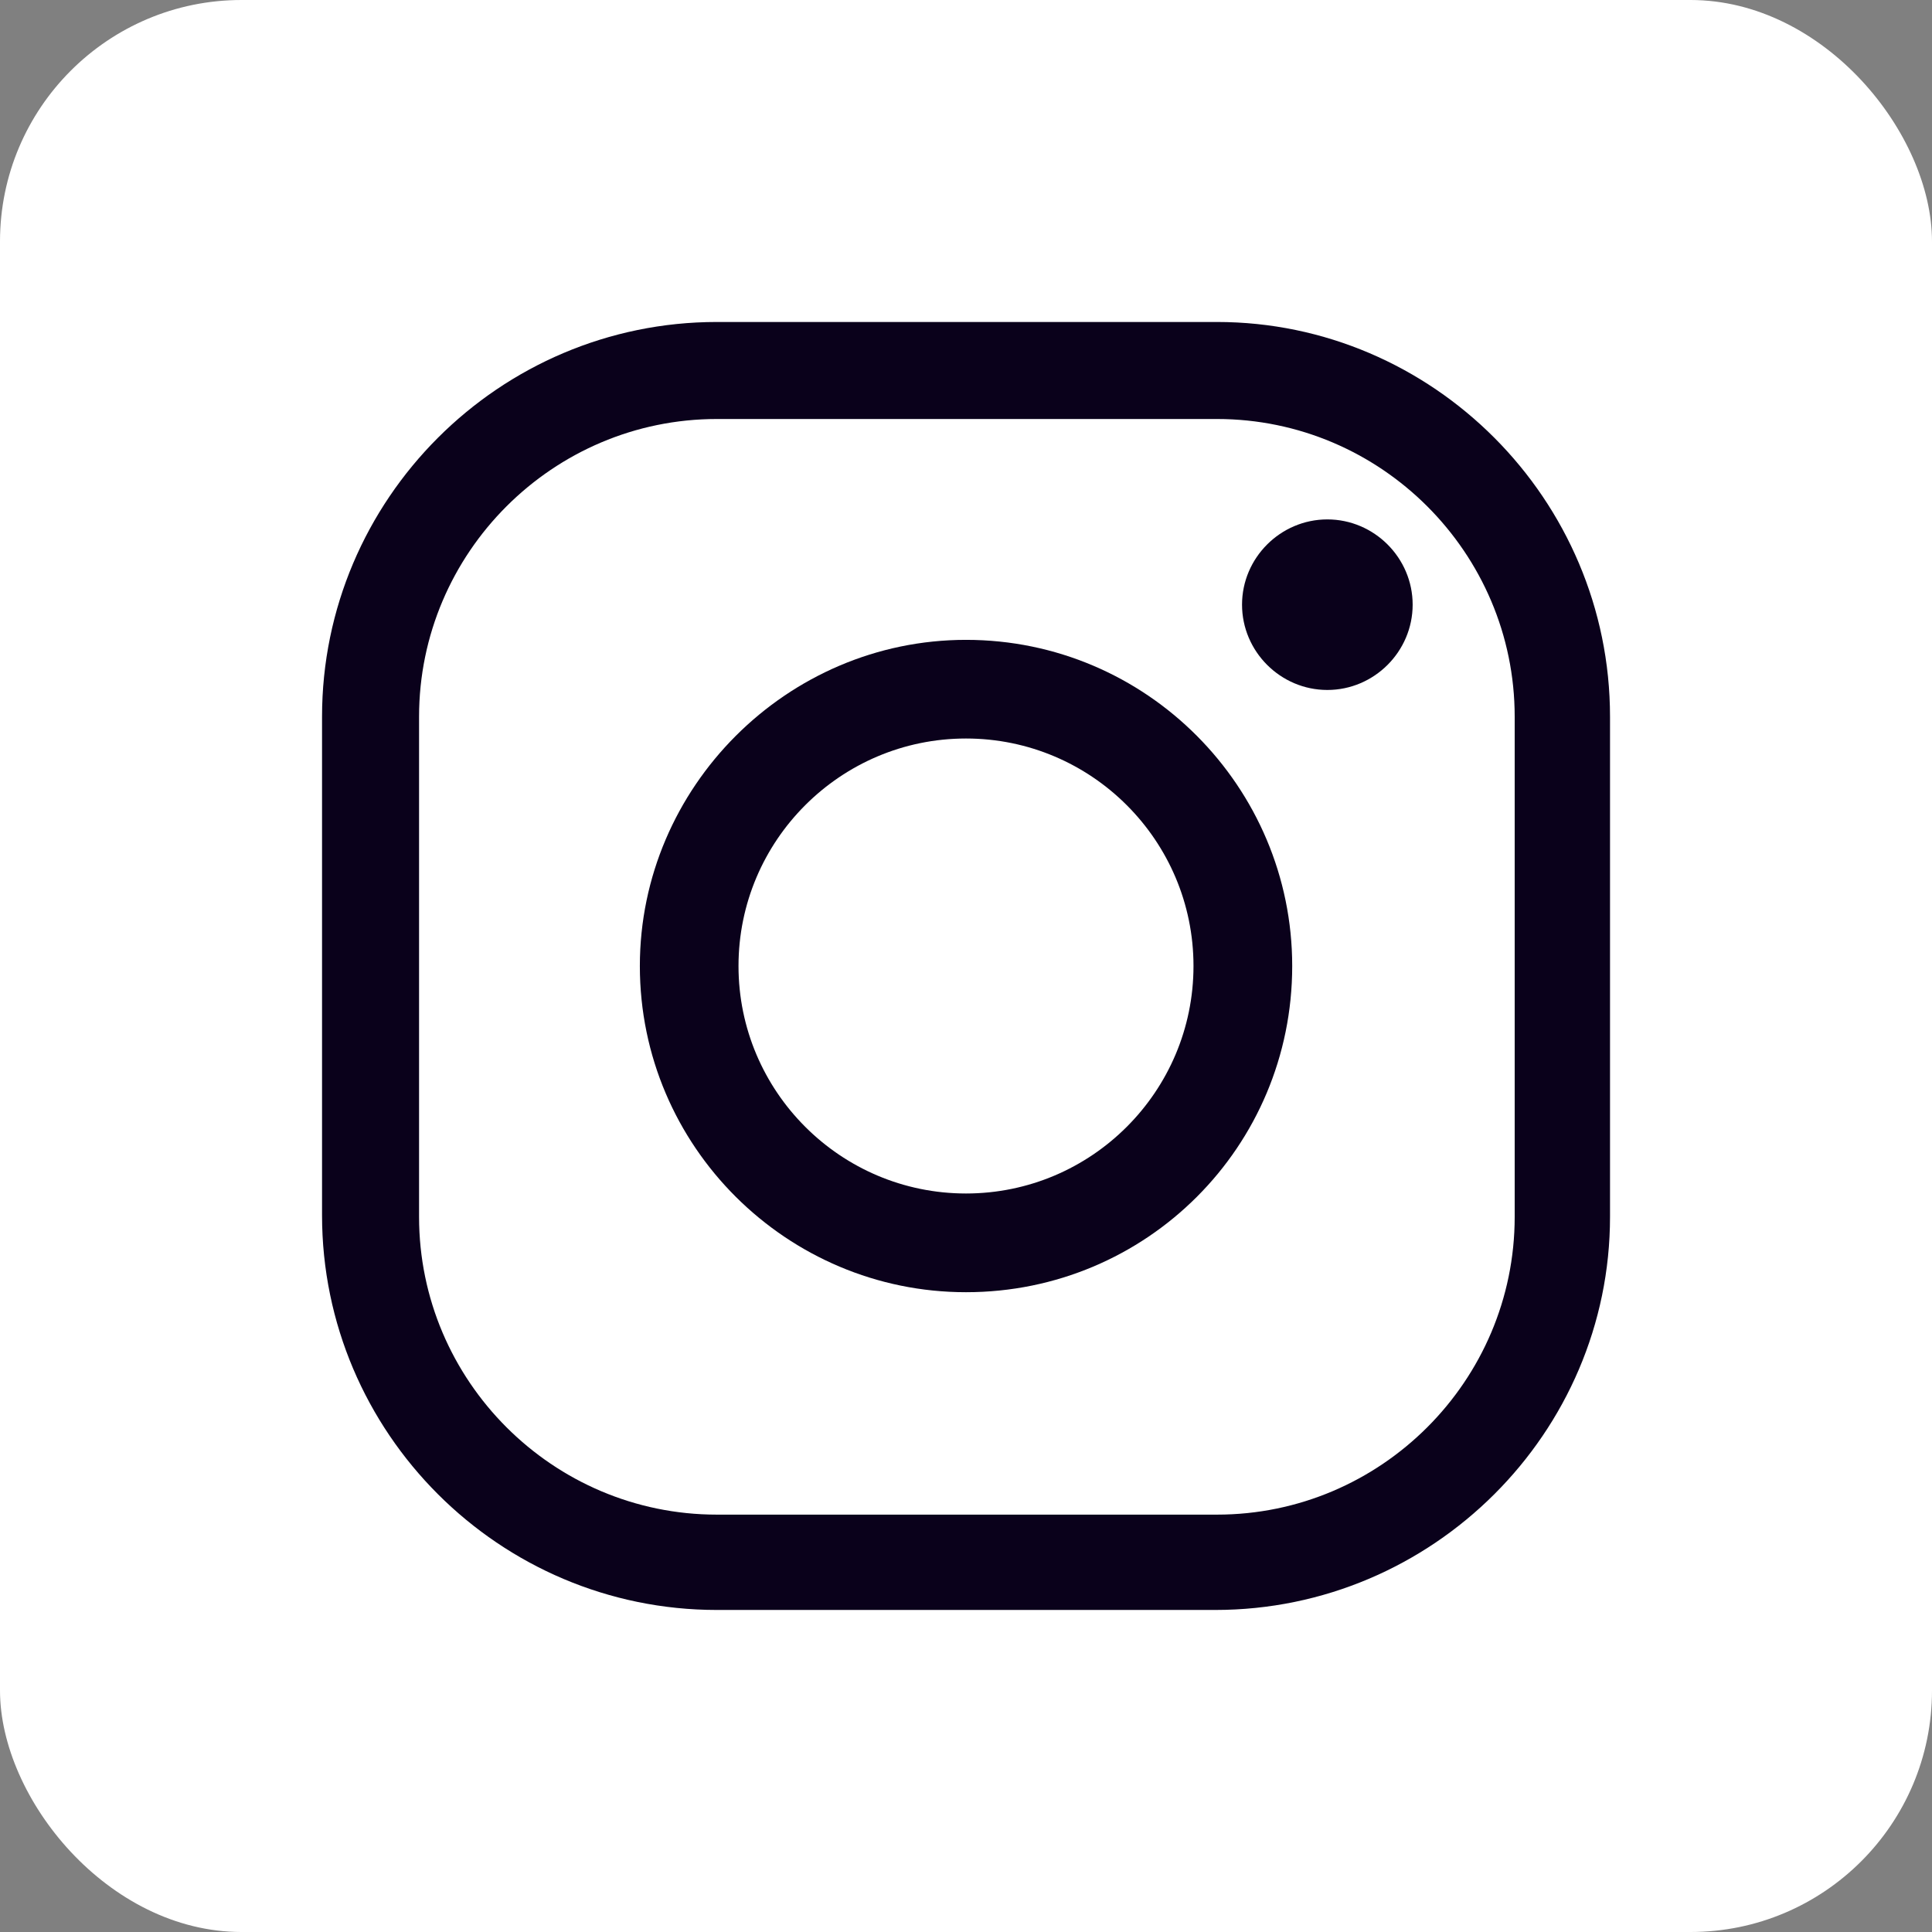 <svg width="32" height="32" viewBox="0 0 32 32" fill="none" xmlns="http://www.w3.org/2000/svg">
<rect x="0" y="0" width="32" height="32" fill="#808080" stroke="none"/>
<rect width="32" height="32" rx="4" fill="white"/>
<path d="M20.129 26.666H11.873C8.271 26.666 5.334 23.73 5.334 20.128V11.871C5.334 8.27 8.271 5.333 11.873 5.333H20.157C23.73 5.333 26.667 8.27 26.667 11.871V20.155C26.667 23.73 23.73 26.666 20.129 26.666ZM11.873 6.94C9.157 6.94 6.941 9.156 6.941 11.871V20.155C6.941 22.871 9.157 25.087 11.873 25.087H20.157C22.872 25.087 25.088 22.871 25.088 20.155V11.871C25.088 9.156 22.872 6.94 20.157 6.94H11.873Z" fill="#0A011B"/>
<path d="M16 21.403C13.036 21.403 10.598 18.992 10.598 16C10.598 13.036 13.036 10.598 16 10.598C18.992 10.598 21.403 13.036 21.403 16C21.403 18.992 18.992 21.403 16 21.403ZM16 12.232C13.922 12.232 12.232 13.922 12.232 16C12.232 18.078 13.922 19.768 16 19.768C18.078 19.768 19.768 18.078 19.768 16C19.768 13.922 18.078 12.232 16 12.232Z" fill="#0A011B"/>
<path d="M23.398 10.015C23.398 10.791 22.761 11.428 21.985 11.428C21.209 11.428 20.572 10.791 20.572 10.015C20.572 9.24 21.209 8.603 21.985 8.603C22.761 8.603 23.398 9.24 23.398 10.015Z" fill="#0A011B"/>
</svg>
